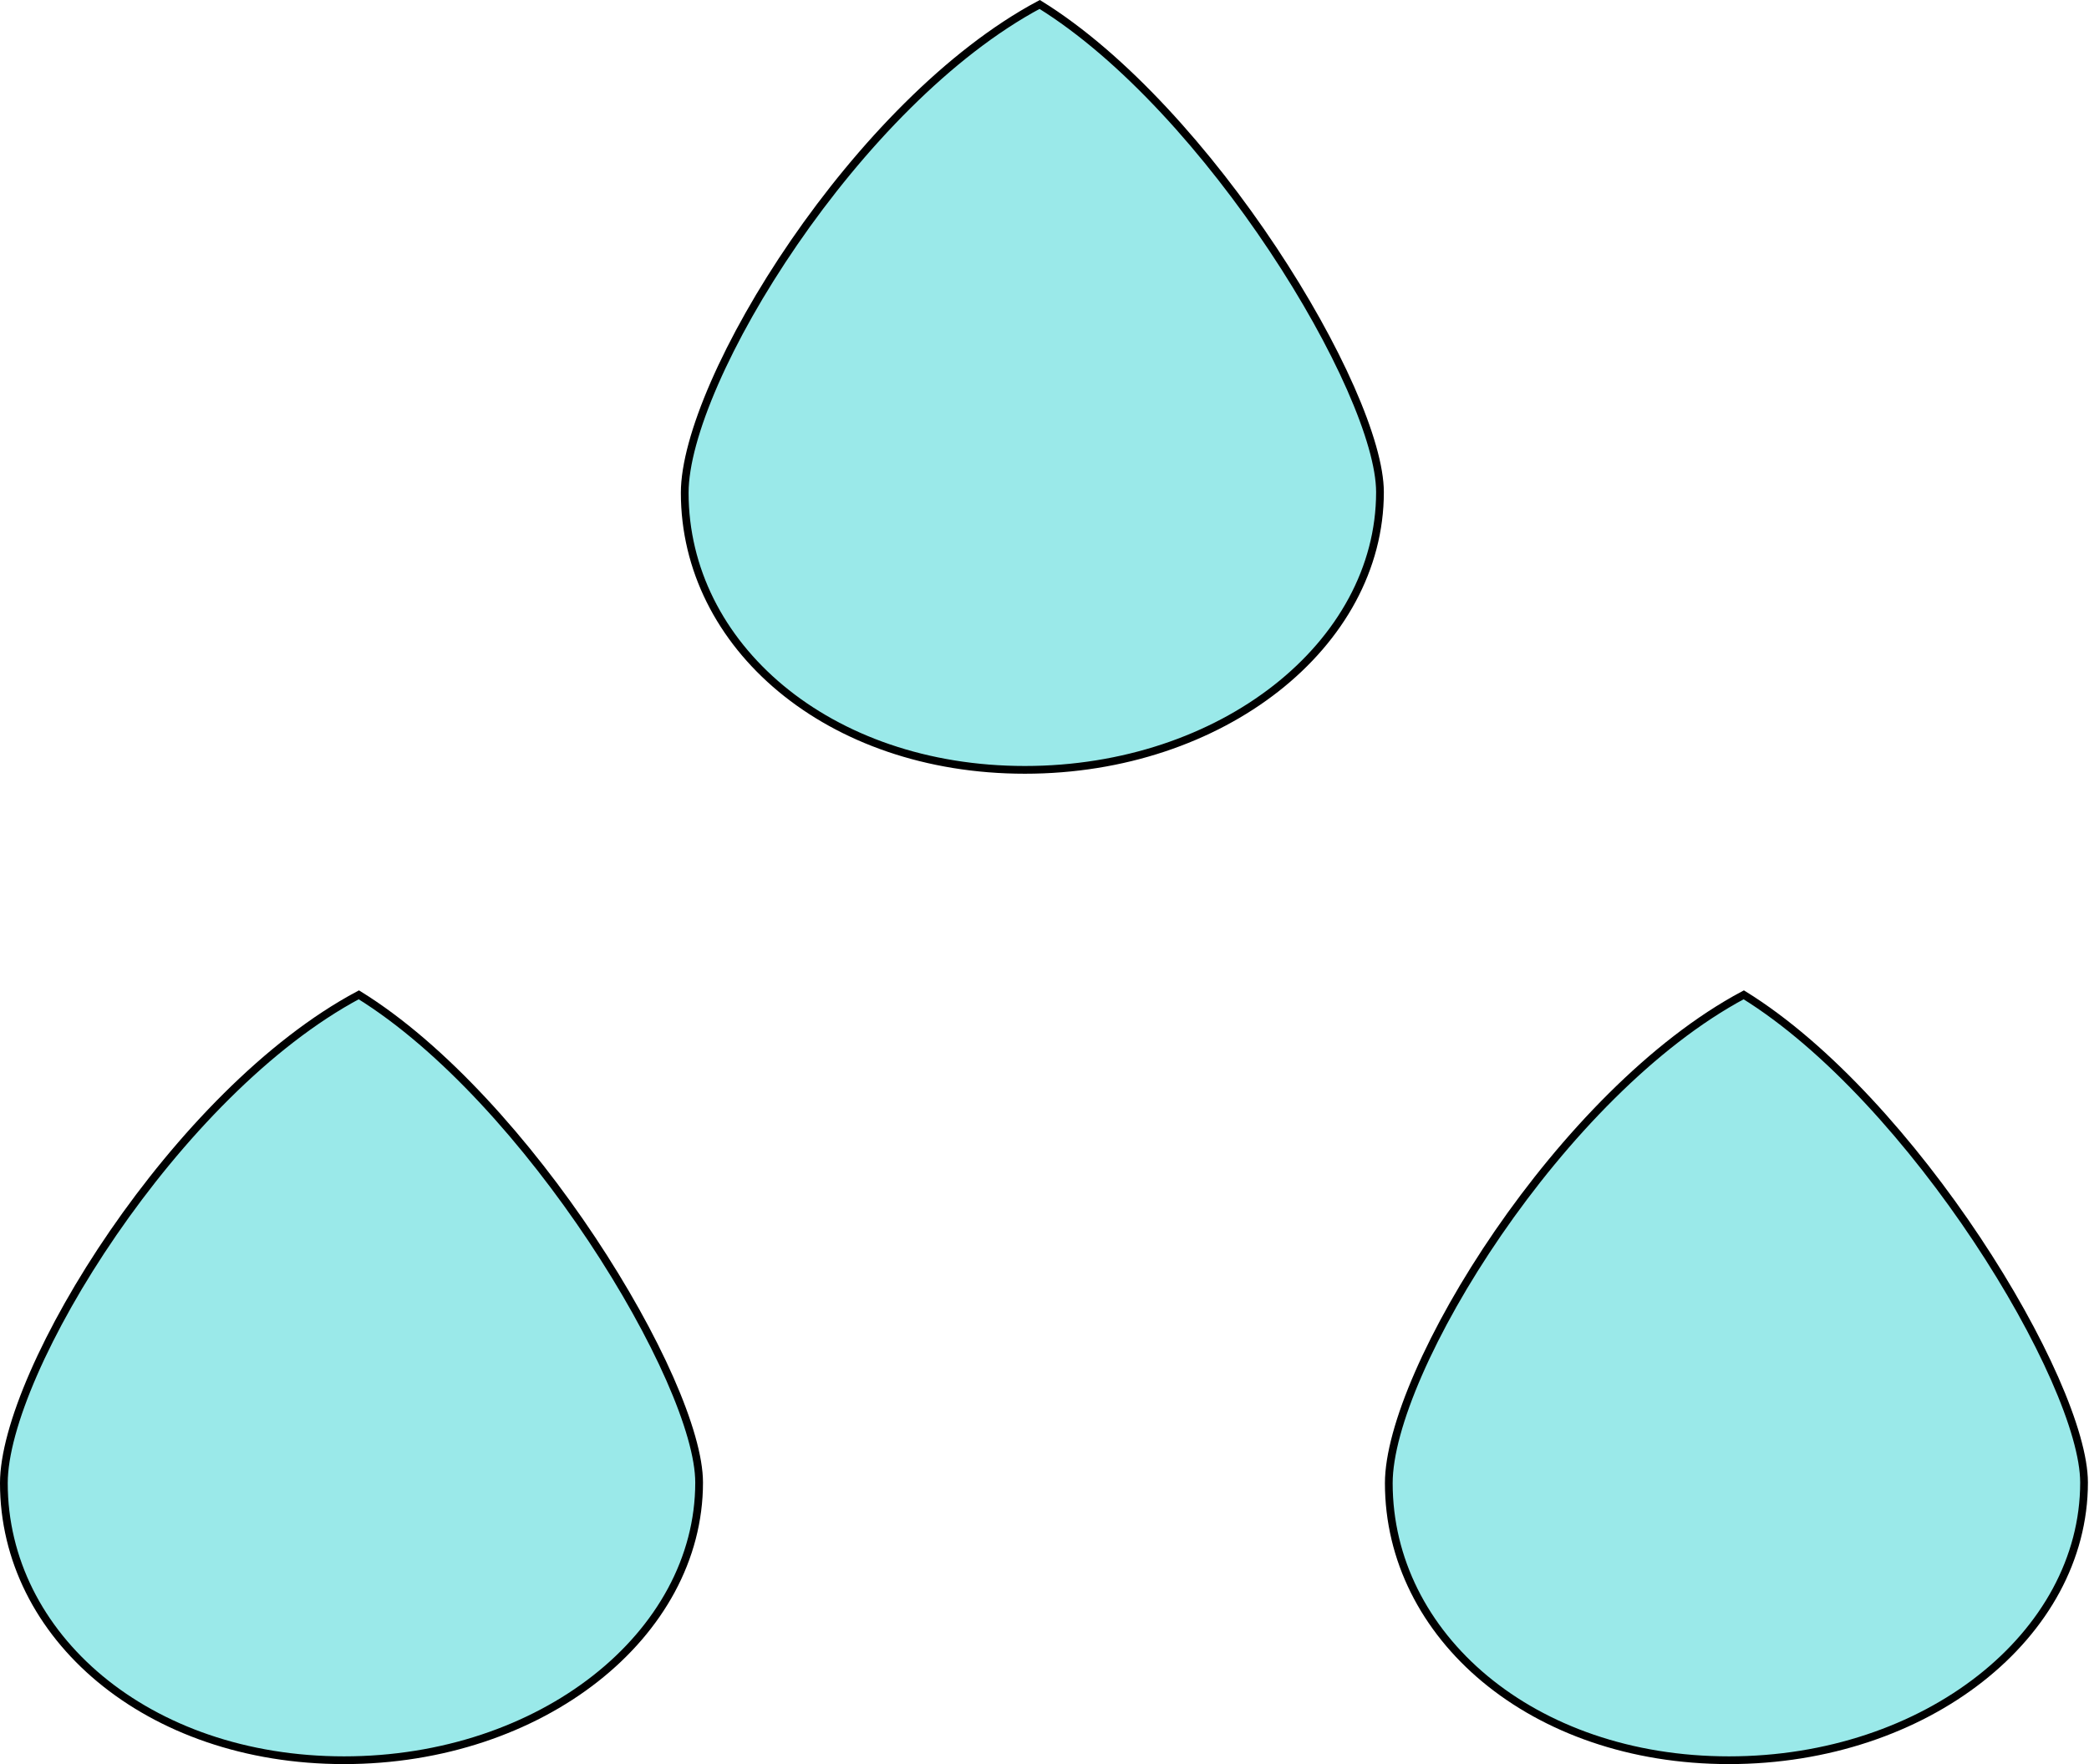<svg width="270" height="228" viewBox="0 0 270 228" fill="none" xmlns="http://www.w3.org/2000/svg">
<path d="M90.36 191.606C90.36 211.324 69.931 227.5 44.463 227.5C19.024 227.5 0.5 211.429 0.5 191.689C0.5 188.128 1.871 183.176 4.343 177.521C6.809 171.879 10.348 165.583 14.637 159.346C23.162 146.949 34.604 134.849 46.378 128.575C57.279 135.317 68.245 147.749 76.514 160.186C80.675 166.446 84.143 172.69 86.569 178.187C89.001 183.7 90.36 188.406 90.36 191.606Z" fill="#9AE9E9" stroke="black"/>
<path d="M269.36 191.606C269.36 211.324 248.931 227.5 223.463 227.5C198.024 227.5 179.5 211.429 179.5 191.689C179.5 188.128 180.871 183.176 183.343 177.521C185.809 171.879 189.348 165.583 193.637 159.346C202.162 146.949 213.604 134.849 225.378 128.575C236.279 135.317 247.245 147.749 255.514 160.186C259.676 166.446 263.143 172.69 265.568 178.187C268.001 183.7 269.36 188.406 269.36 191.606Z" fill="#9AE9E9" stroke="black"/>
<path d="M178.36 63.606C178.36 83.324 157.931 99.5 132.463 99.5C107.024 99.5 88.5 83.429 88.5 63.689C88.5 60.128 89.871 55.176 92.343 49.521C94.809 43.879 98.349 37.583 102.637 31.346C111.162 18.949 122.604 6.849 134.378 0.575C145.279 7.317 156.245 19.749 164.514 32.187C168.676 38.446 172.143 44.69 174.568 50.187C177.001 55.7 178.36 60.406 178.36 63.606Z" fill="#9AE9E9" stroke="black"/>
</svg>
